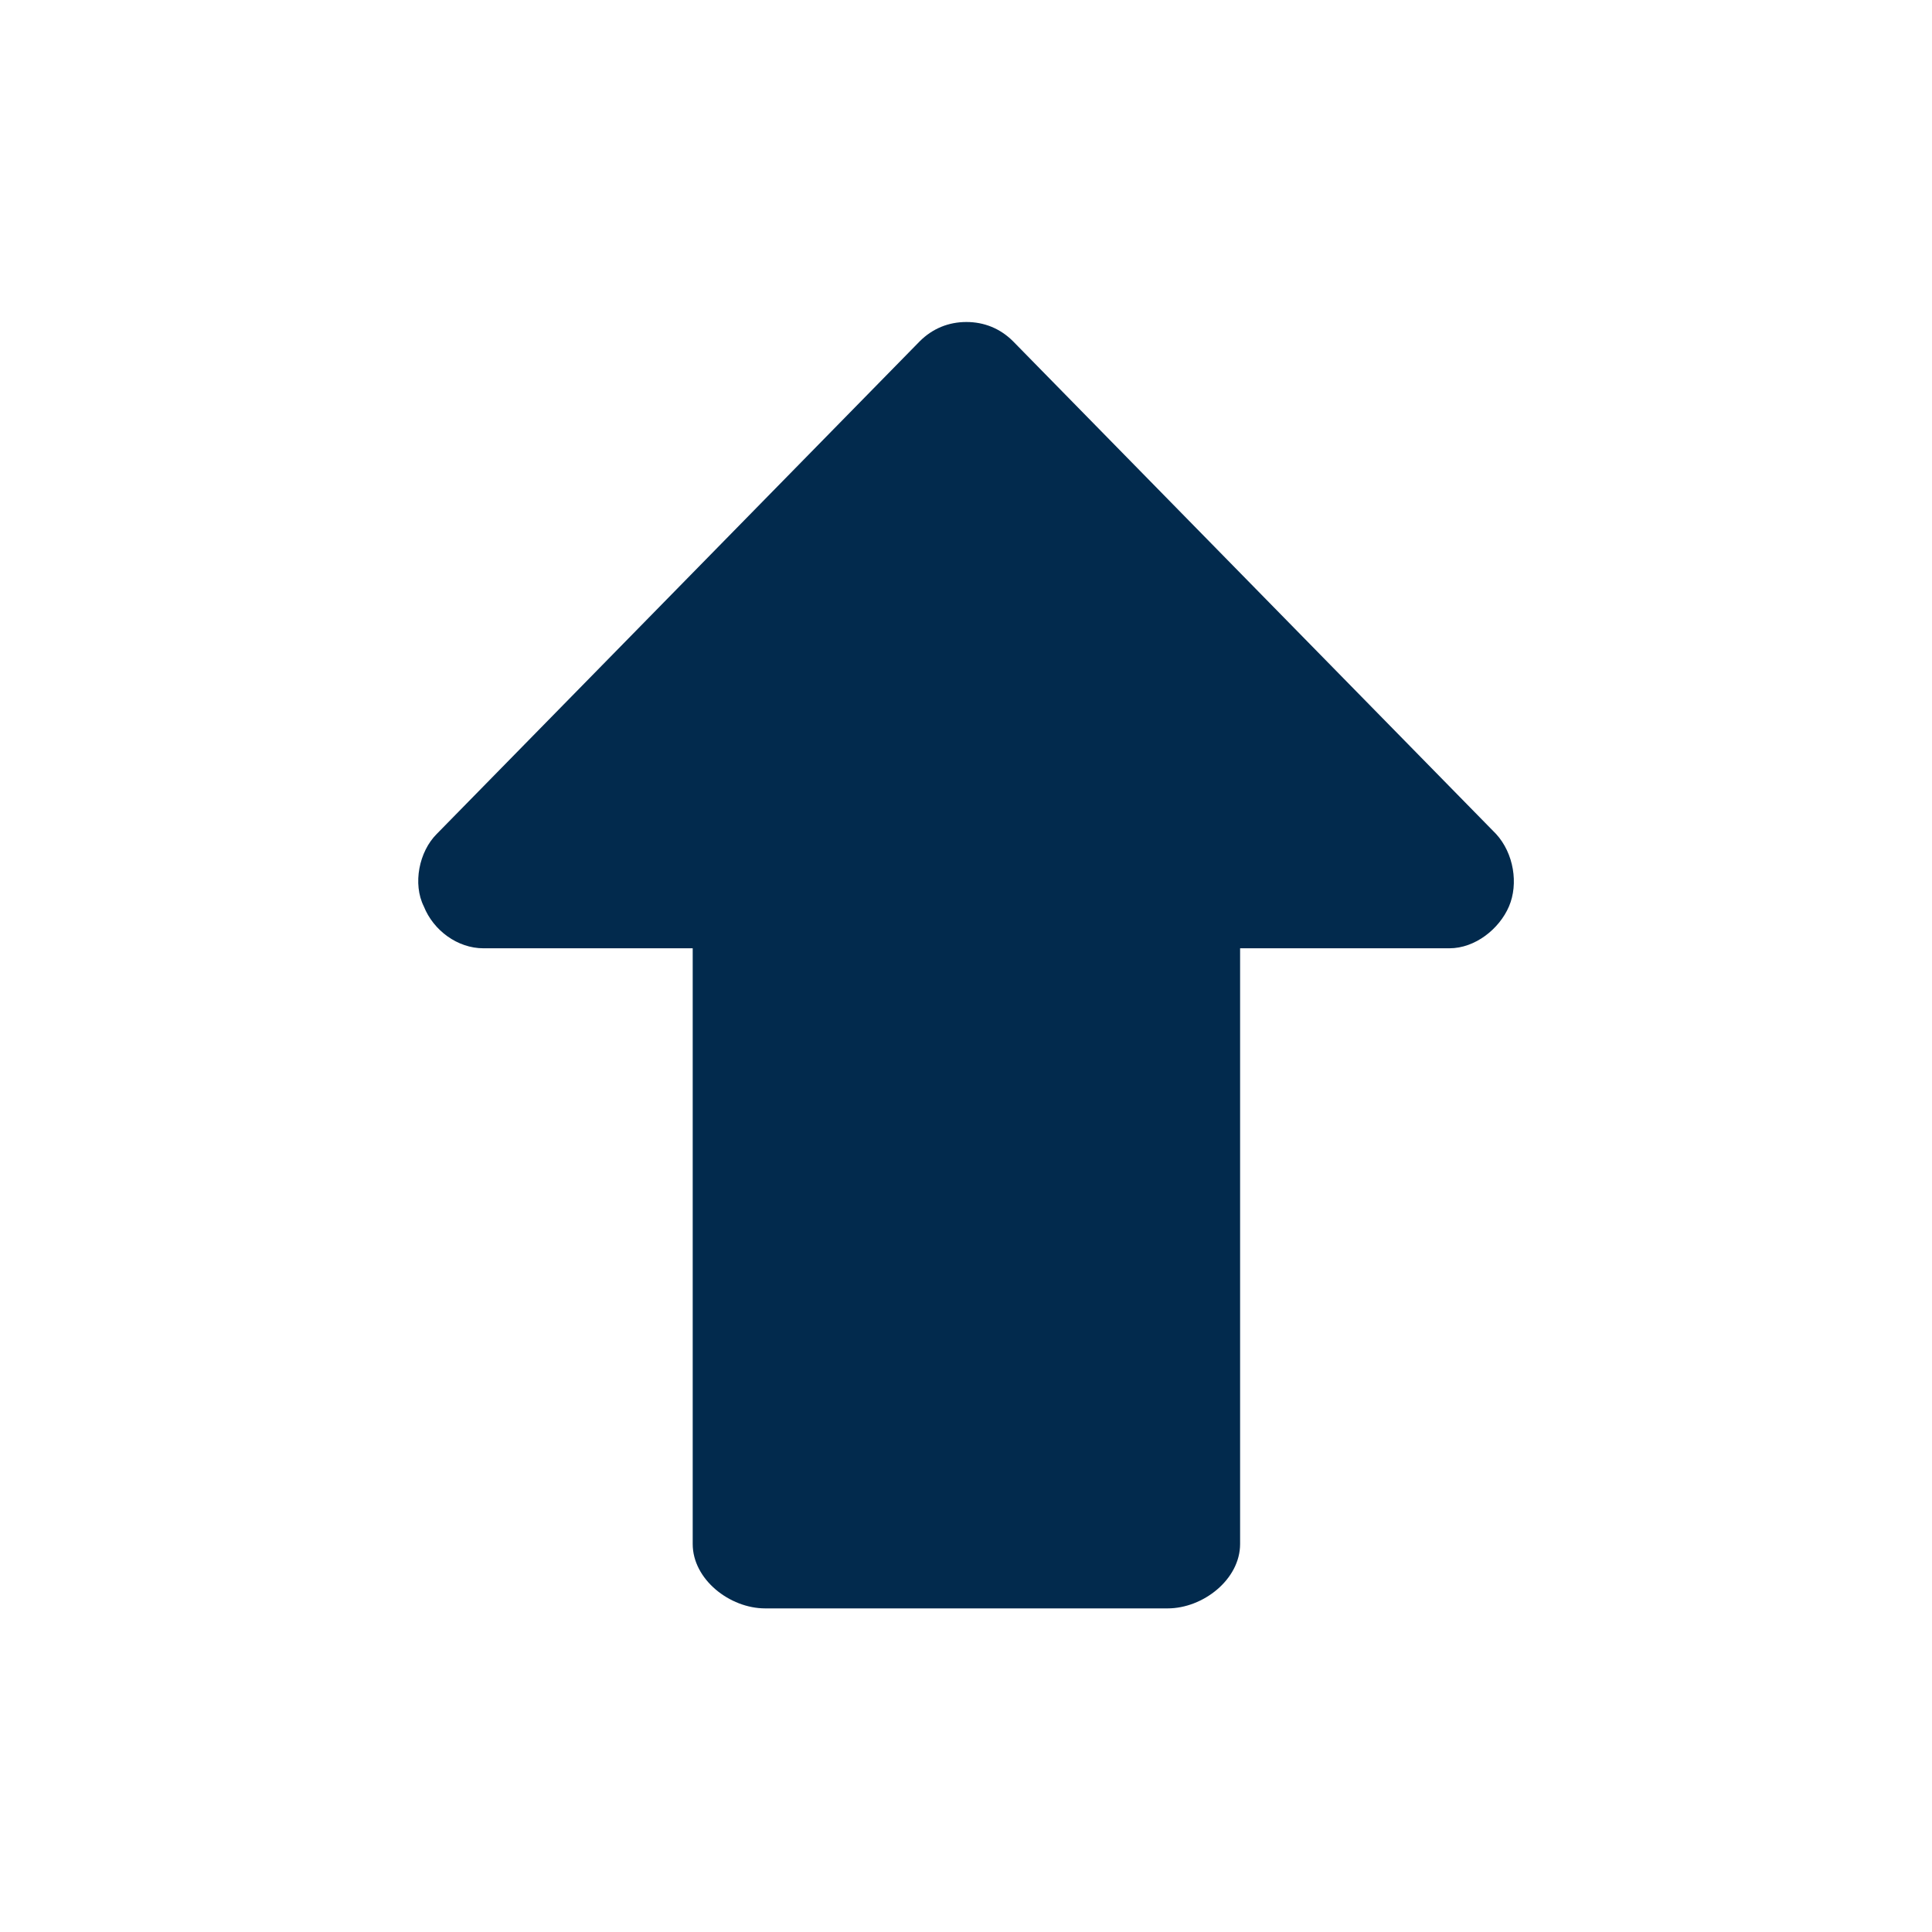 <svg width="24" height="24" viewBox="0 0 24 24" fill="none" xmlns="http://www.w3.org/2000/svg">
<path d="M18.585 10.36L12.585 4.24C12.425 4.08 12.225 4 12.005 4C11.785 4 11.585 4.08 11.425 4.24L5.425 10.36C5.205 10.58 5.125 10.98 5.265 11.26C5.385 11.56 5.685 11.78 6.005 11.78H8.605V19.18C8.605 19.62 9.065 19.98 9.505 19.98H14.505C14.945 19.98 15.405 19.62 15.405 19.18V11.78H18.005C18.325 11.78 18.625 11.54 18.745 11.26C18.865 10.98 18.805 10.6 18.585 10.36Z" fill="#022A4D"/>
</svg>
